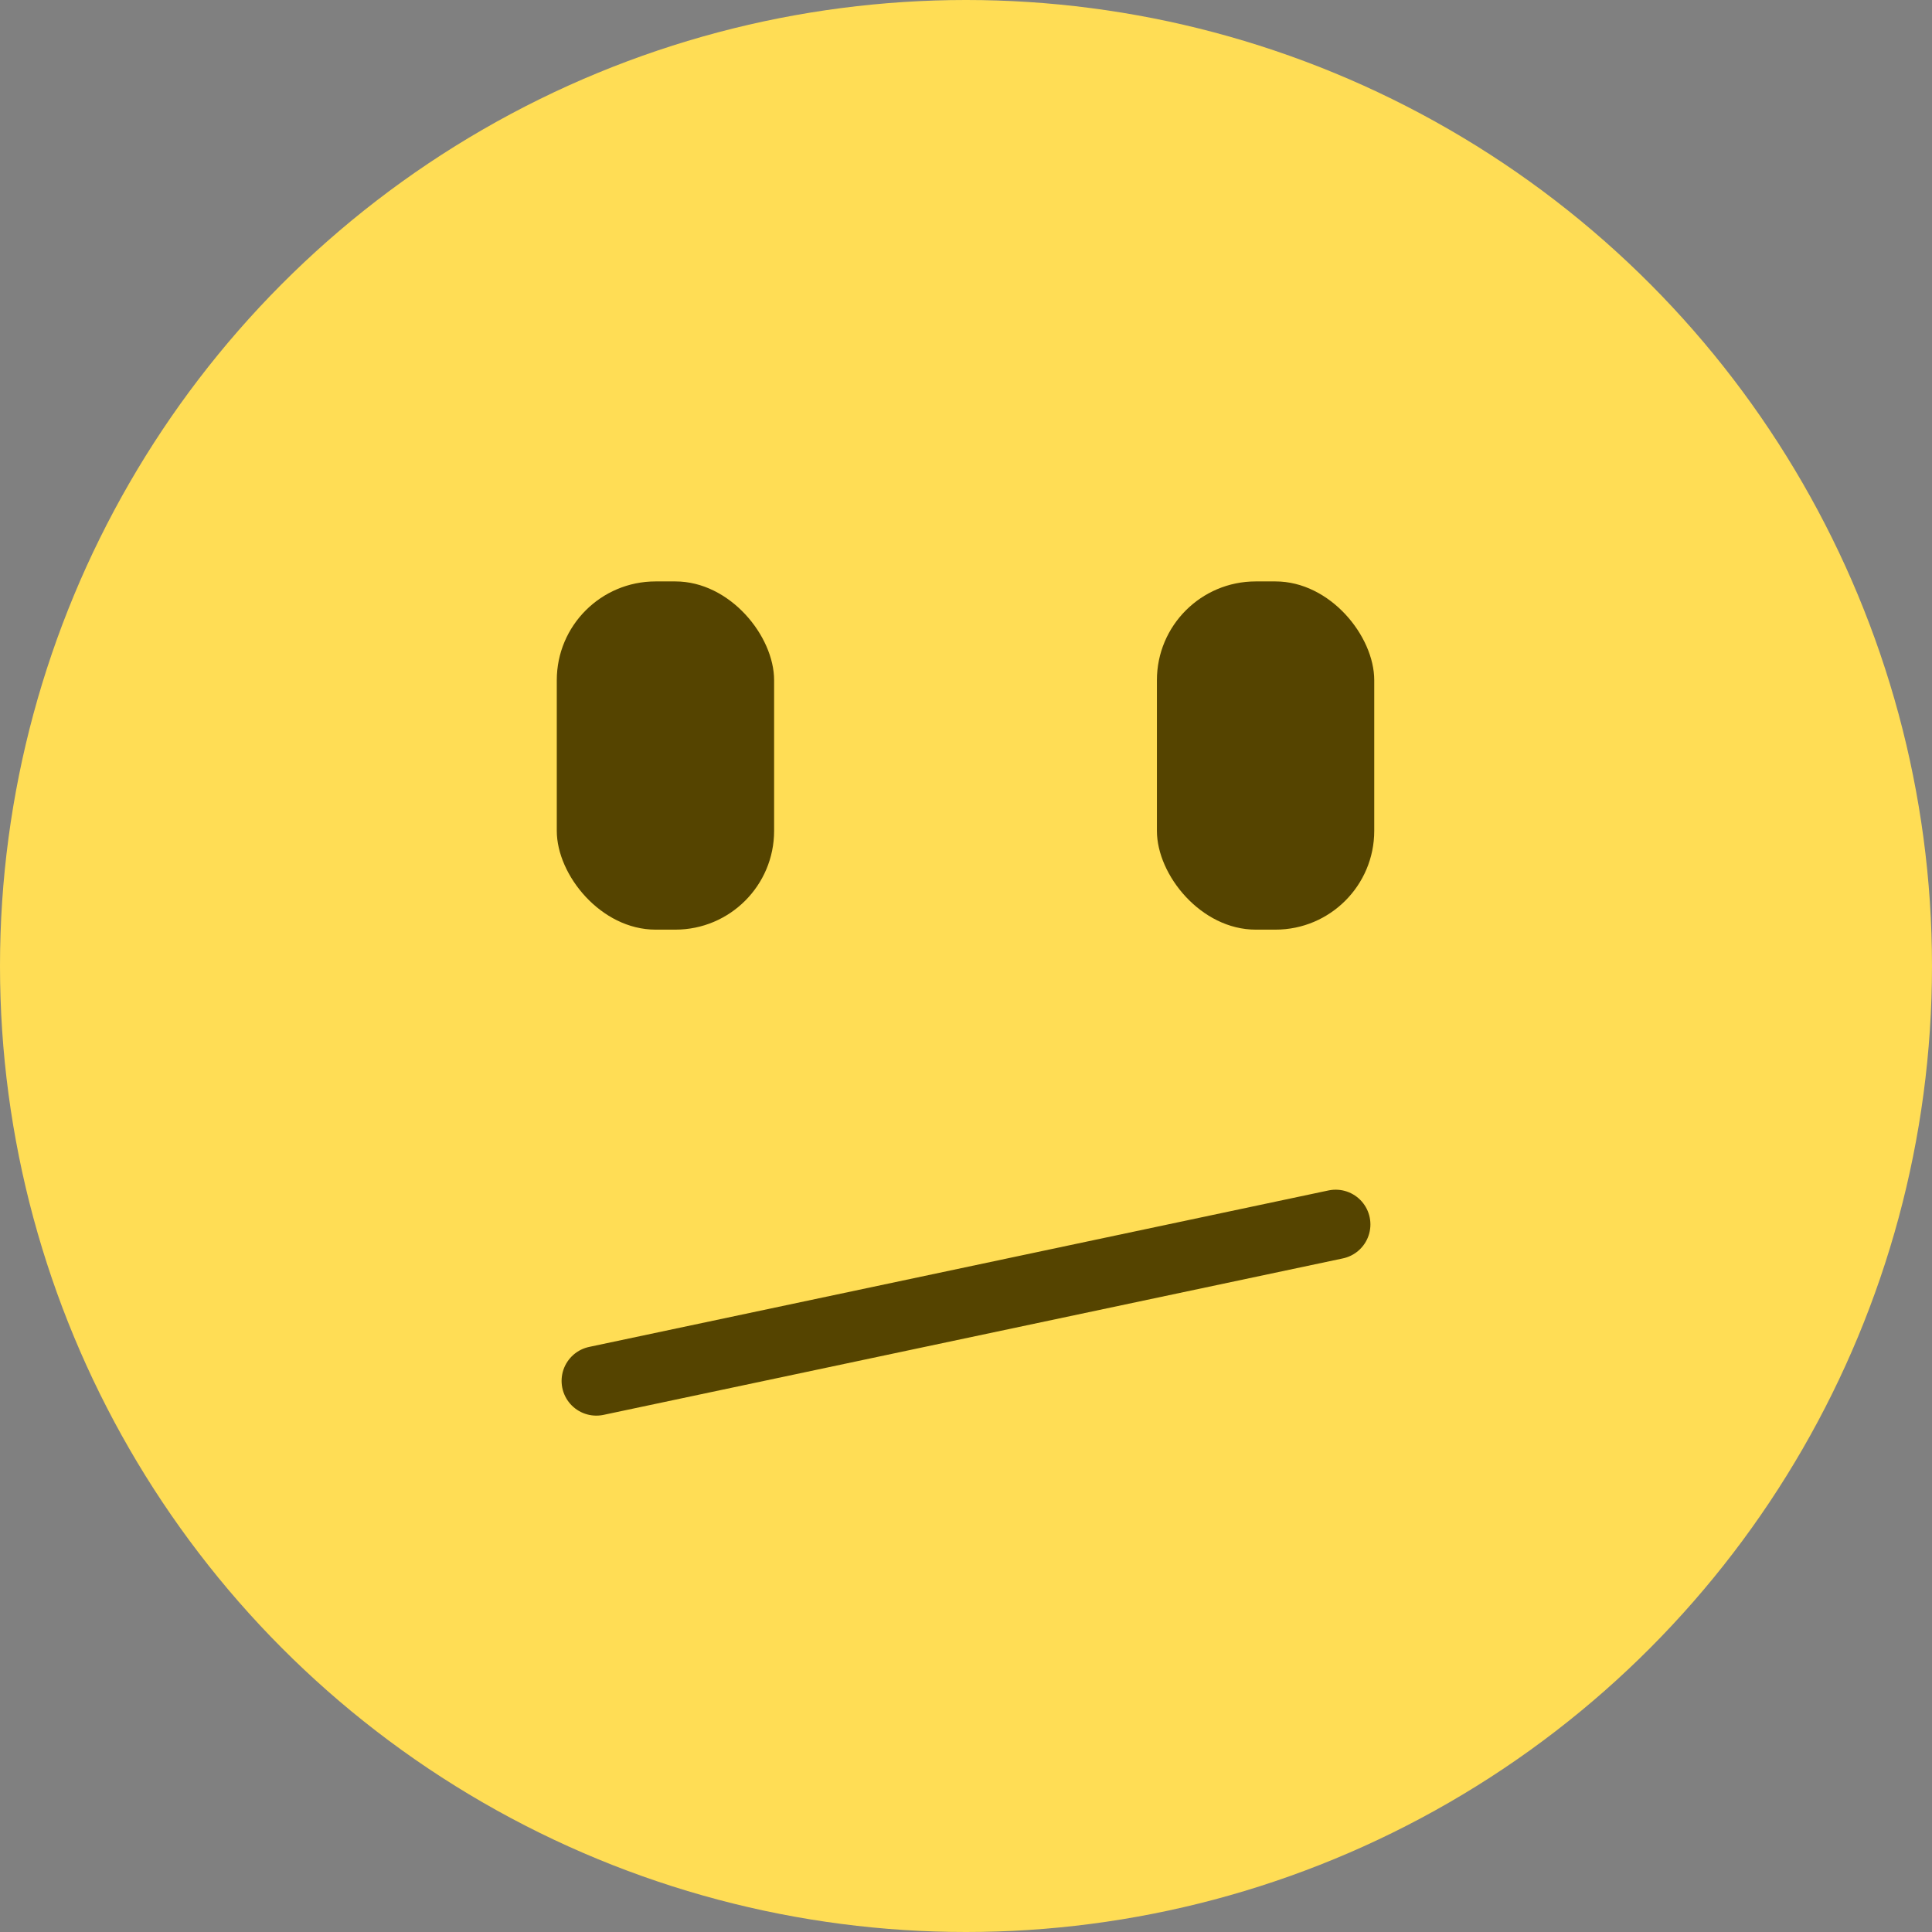 <?xml version="1.0" encoding="UTF-8" standalone="no"?>
<svg
   xmlns:dc="http://purl.org/dc/elements/1.1/"
   xmlns:cc="http://creativecommons.org/ns#"
   xmlns:rdf="http://www.w3.org/1999/02/22-rdf-syntax-ns#"
   xmlns:svg="http://www.w3.org/2000/svg"
   xmlns="http://www.w3.org/2000/svg"
   id="svg8"
   version="1.1"
   viewBox="0 0 79.688 79.688"
   height="79.688mm"
   width="79.688mm">
  <rect x="0" y="0" width="79.688" height="79.688" fill="#808080" stroke="none"/>
  <defs
     id="defs2" />
  <g
     transform="translate(-40.028,-17.26)"
     style="display:inline"
     id="layer1">
    <circle
       r="39.844"
       cy="57.104"
       cx="79.872"
       id="path4765"
       style="fill:#ffdd55;fill-opacity:1;stroke-width:0.143" />
    <circle
       r="0"
       cy="262.982"
       cx="124.354"
       id="path4846"
       style="fill:#554400;fill-opacity:1;stroke-width:0.265" />
    <path
       style="fill:#ffffff;fill-opacity:1;stroke-width:0.143;stroke-miterlimit:4;stroke-dasharray:none"
       d="m 78.885,69.287 c -0.201,-0.006 0.076,0.002 0,2.85e-4 z"
       id="path5036" />
  </g>
  <g
     id="layer5">
    <g
       transform="matrix(0.539,0,0,0.539,-14.623,-19.721)"
       id="g841-2"
       style="display:inline">
      <rect
         style="fill:#554400;fill-opacity:1;stroke-width:0.265"
         id="rect837-6"
         width="16.631"
         height="26.647"
         x="69.737"
         y="81.081"
         ry="7.56" />
      <rect
         ry="7.56"
         y="81.081"
         x="115.661"
         height="26.647"
         width="16.631"
         id="rect839-9"
         style="fill:#554400;fill-opacity:1;stroke-width:0.265" />
    </g>
    <path
       id="path1556"
       d="M 24.596,56.957 55.092,50.503"
       style="fill:#ffcc00;stroke:#554400;stroke-width:2.865;stroke-linecap:round;stroke-linejoin:round;stroke-miterlimit:4;stroke-dasharray:none;stroke-opacity:1" />
  </g>
</svg>
